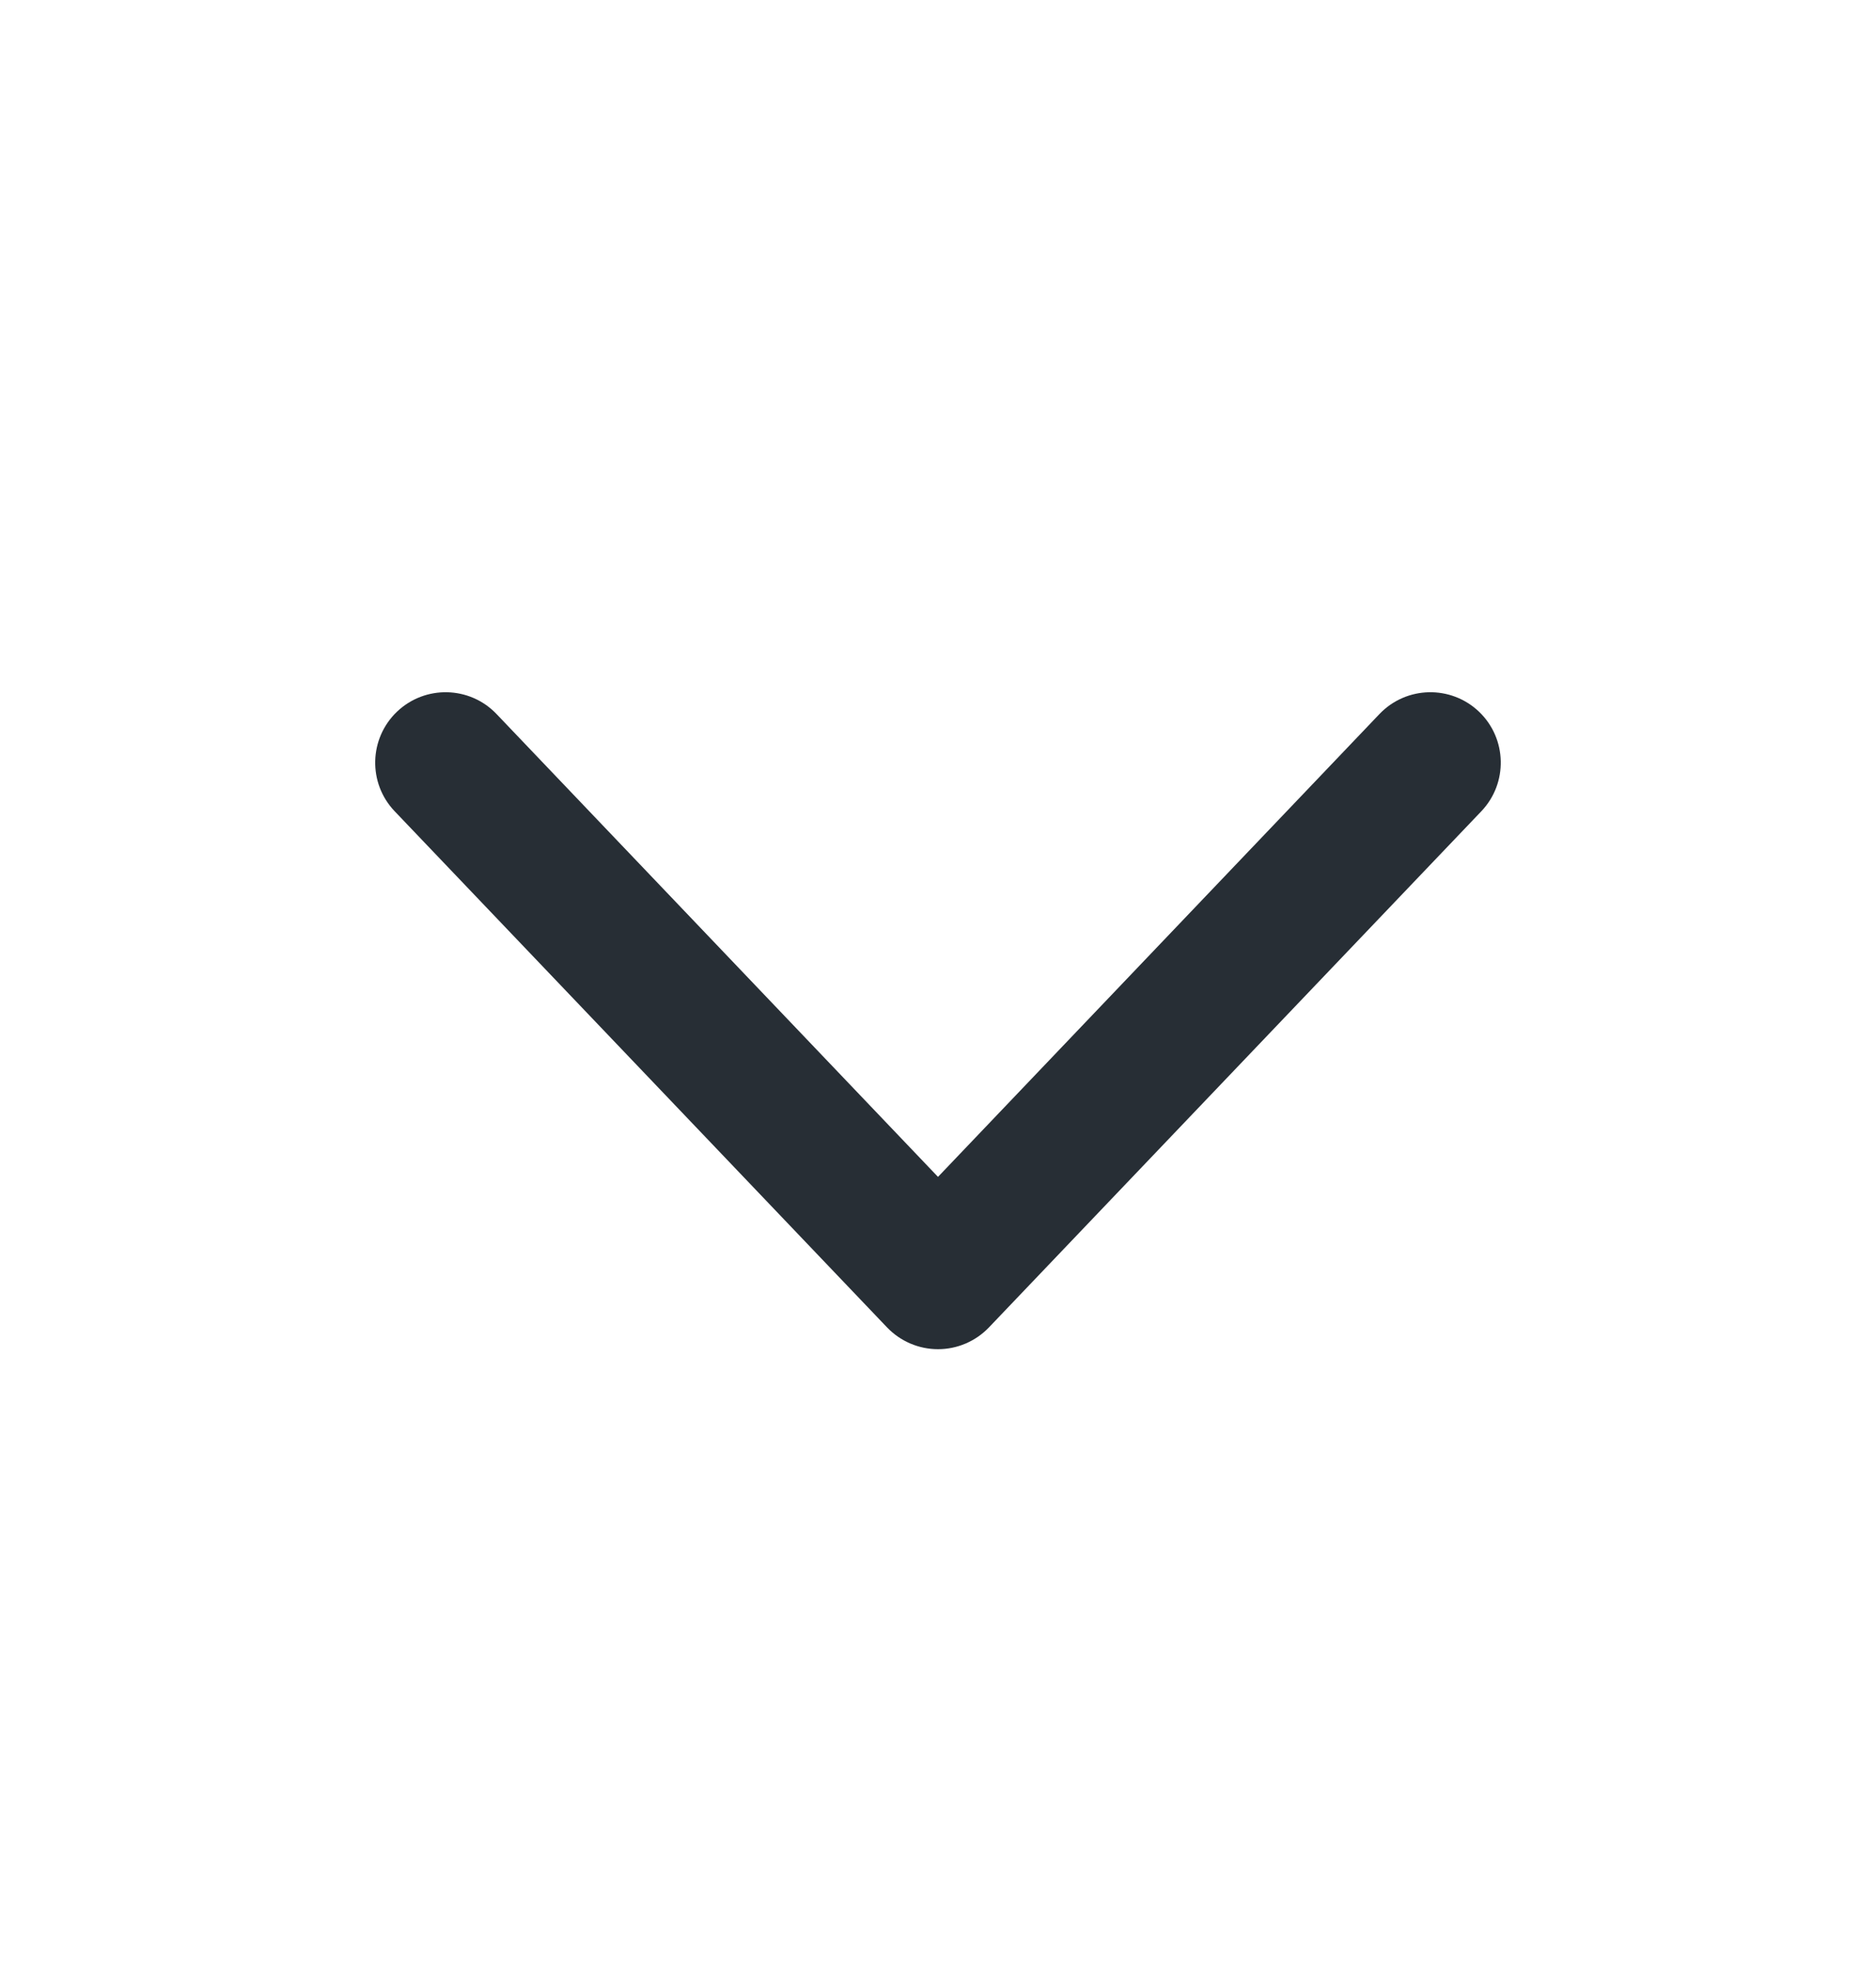 <svg xmlns="http://www.w3.org/2000/svg" width="20" height="21" viewBox="0 0 20 21" fill="none">
  <path fill-rule="evenodd" clip-rule="evenodd" d="M4.232 7.583C4.532 7.297 5.007 7.308 5.293 7.607L10 12.539L14.707 7.607C14.993 7.308 15.468 7.297 15.768 7.583C16.067 7.869 16.078 8.343 15.793 8.643L10.543 14.143C10.401 14.291 10.205 14.375 10 14.375C9.795 14.375 9.599 14.291 9.457 14.143L4.207 8.643C3.921 8.343 3.933 7.869 4.232 7.583Z" fill="#272E35"/>
</svg>